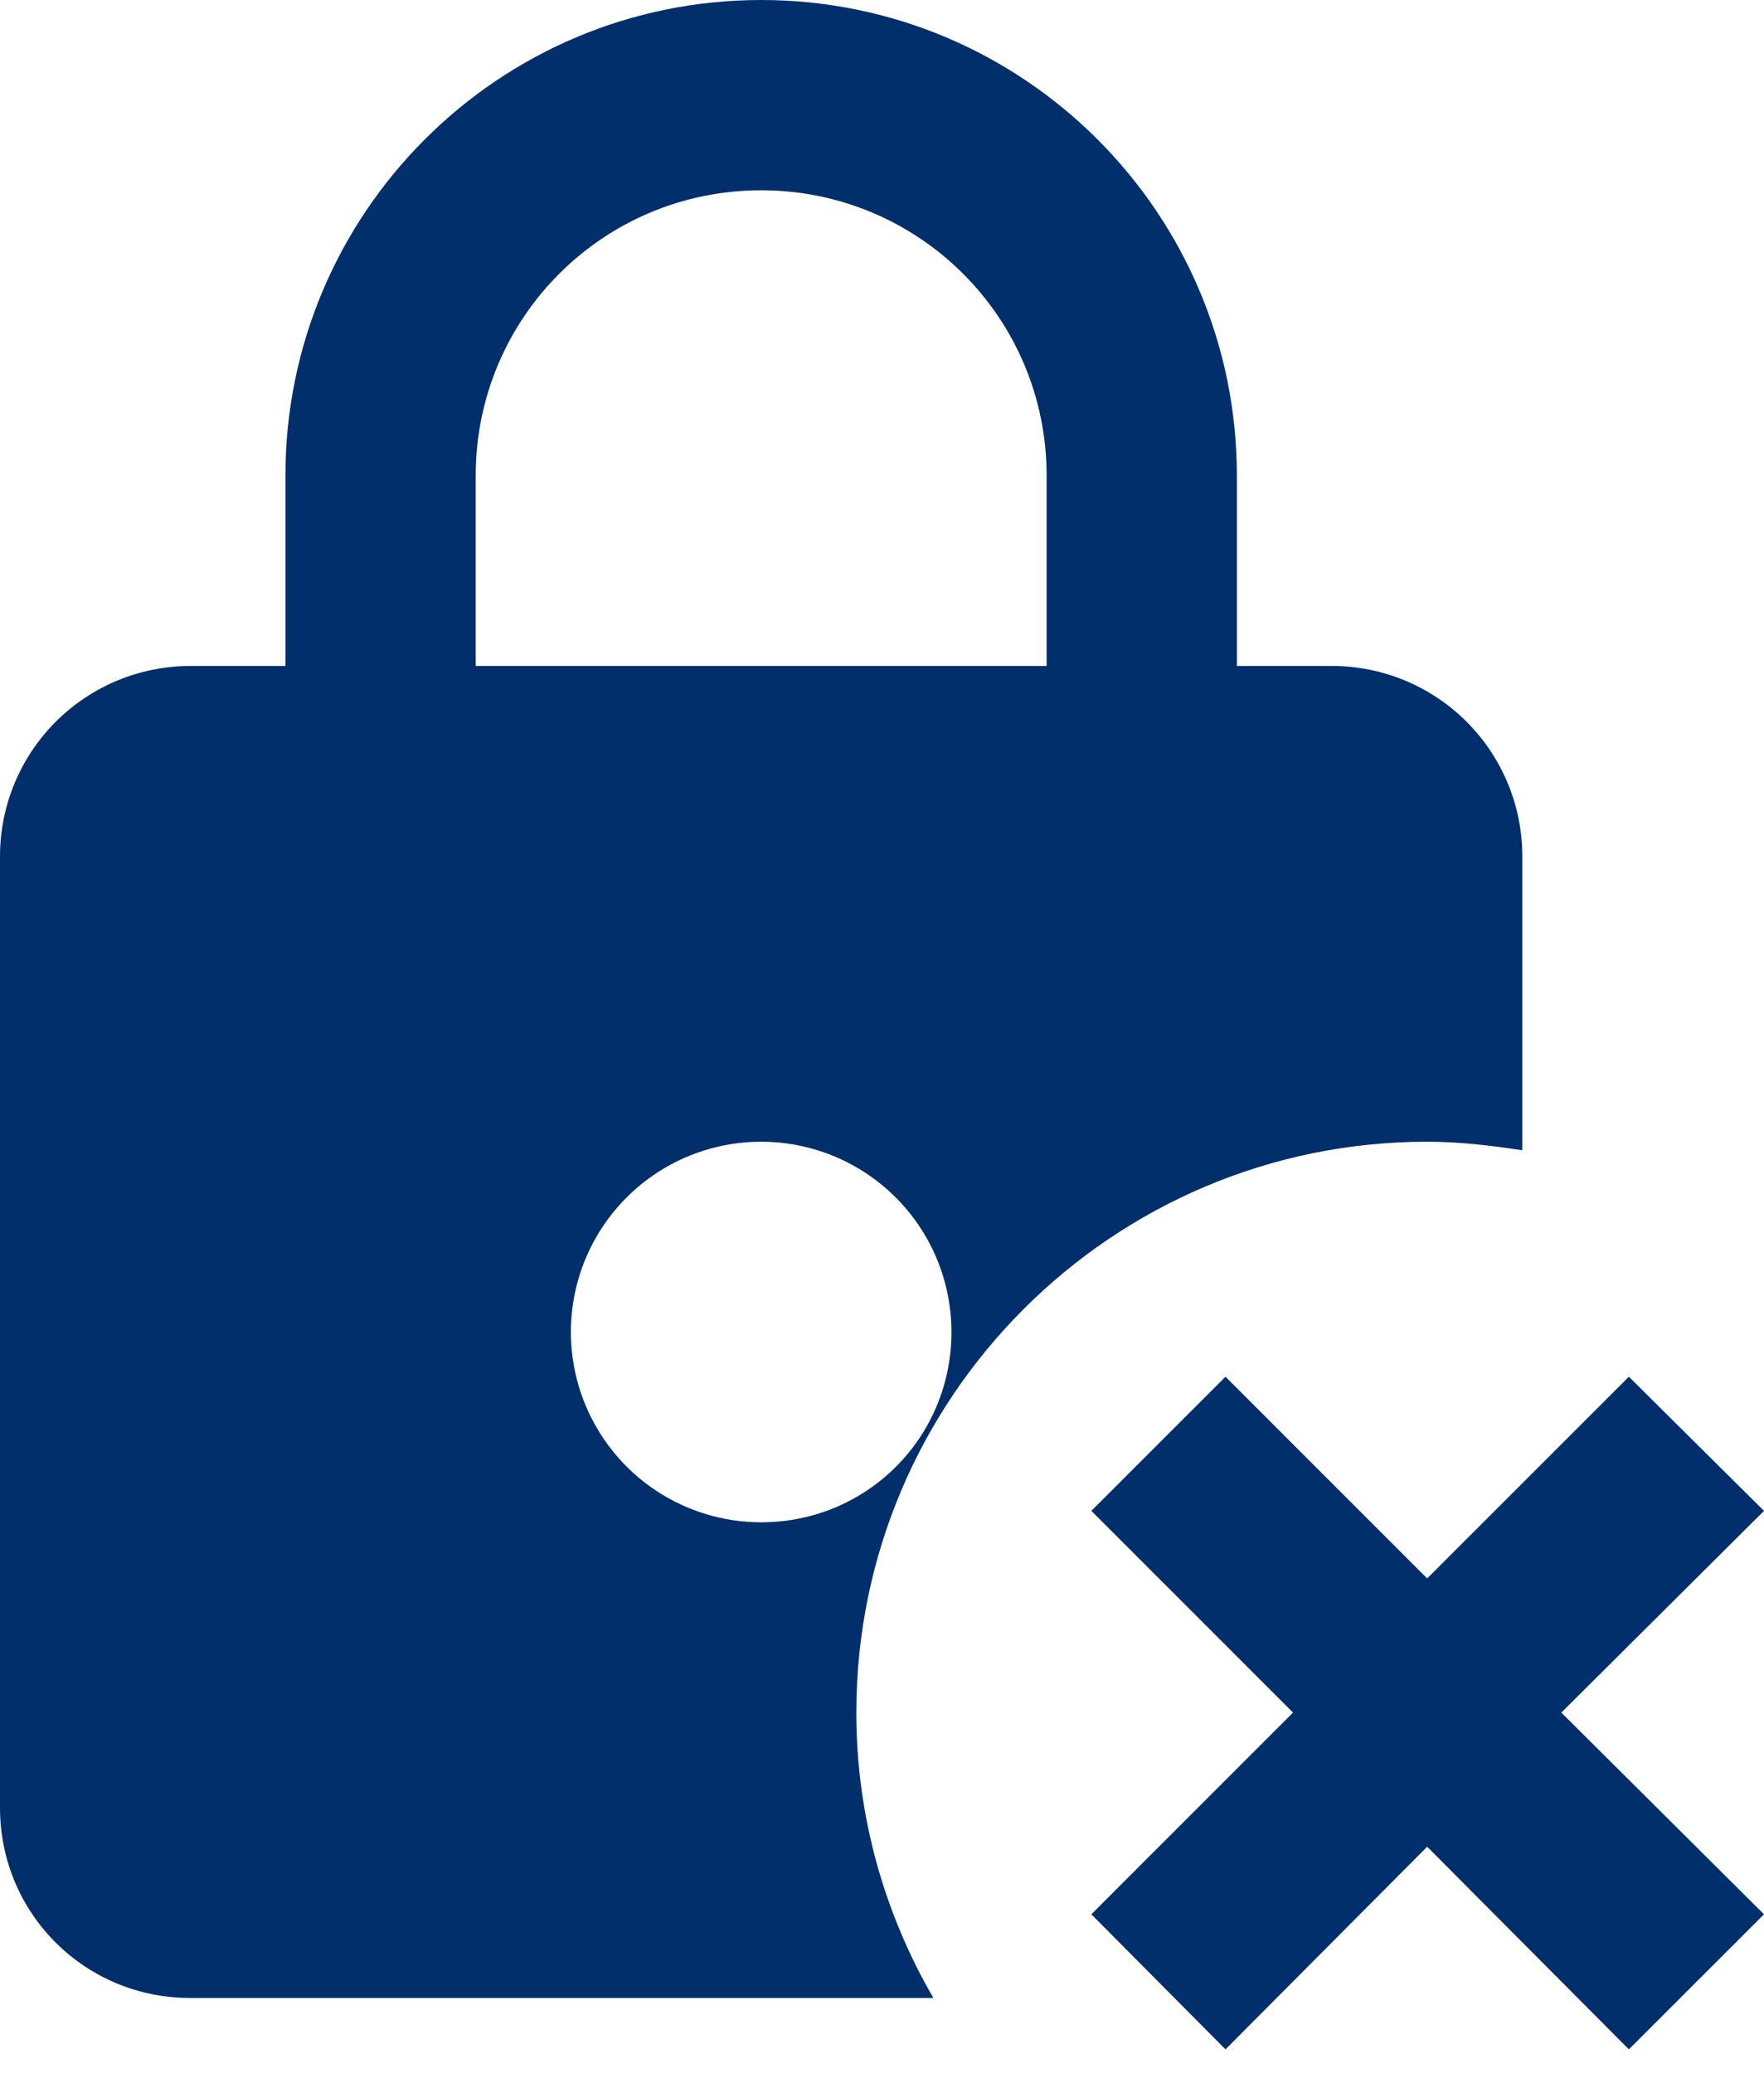 <svg width="40" height="47" viewBox="0 0 40 47" fill="none" xmlns="http://www.w3.org/2000/svg">
<path d="M32.362 25.89C33.096 25.89 33.808 25.976 34.52 26.084V19.418C34.52 18.273 34.065 17.175 33.256 16.366C32.447 15.557 31.349 15.102 30.205 15.102H28.047V10.787C28.047 4.833 23.215 0 17.26 0C11.305 0 6.472 4.833 6.472 10.787V15.102H4.315C3.171 15.102 2.073 15.557 1.264 16.366C0.455 17.175 0 18.273 0 19.418V40.992C0 43.387 1.92 45.307 4.315 45.307H21.165C20.065 43.409 19.418 41.208 19.418 38.835C19.418 31.694 25.221 25.89 32.362 25.89ZM10.787 10.787C10.787 7.206 13.678 4.315 17.26 4.315C20.841 4.315 23.733 7.206 23.733 10.787V15.102H10.787V10.787ZM17.26 34.52C16.407 34.52 15.572 34.267 14.863 33.793C14.153 33.319 13.6 32.645 13.273 31.856C12.947 31.068 12.861 30.2 13.028 29.363C13.194 28.526 13.605 27.757 14.209 27.154C14.812 26.55 15.581 26.139 16.418 25.973C17.255 25.806 18.123 25.892 18.911 26.218C19.7 26.545 20.374 27.098 20.848 27.808C21.322 28.517 21.575 29.352 21.575 30.205C21.575 32.6 19.655 34.52 17.26 34.52ZM35.404 38.835L40 43.409L36.936 46.472L32.362 41.877L27.789 46.472L24.747 43.409L29.32 38.835L24.747 34.261L27.789 31.219L32.362 35.793L36.936 31.219L40 34.261L35.404 38.835Z" fill="#002f6c"/>
</svg>
